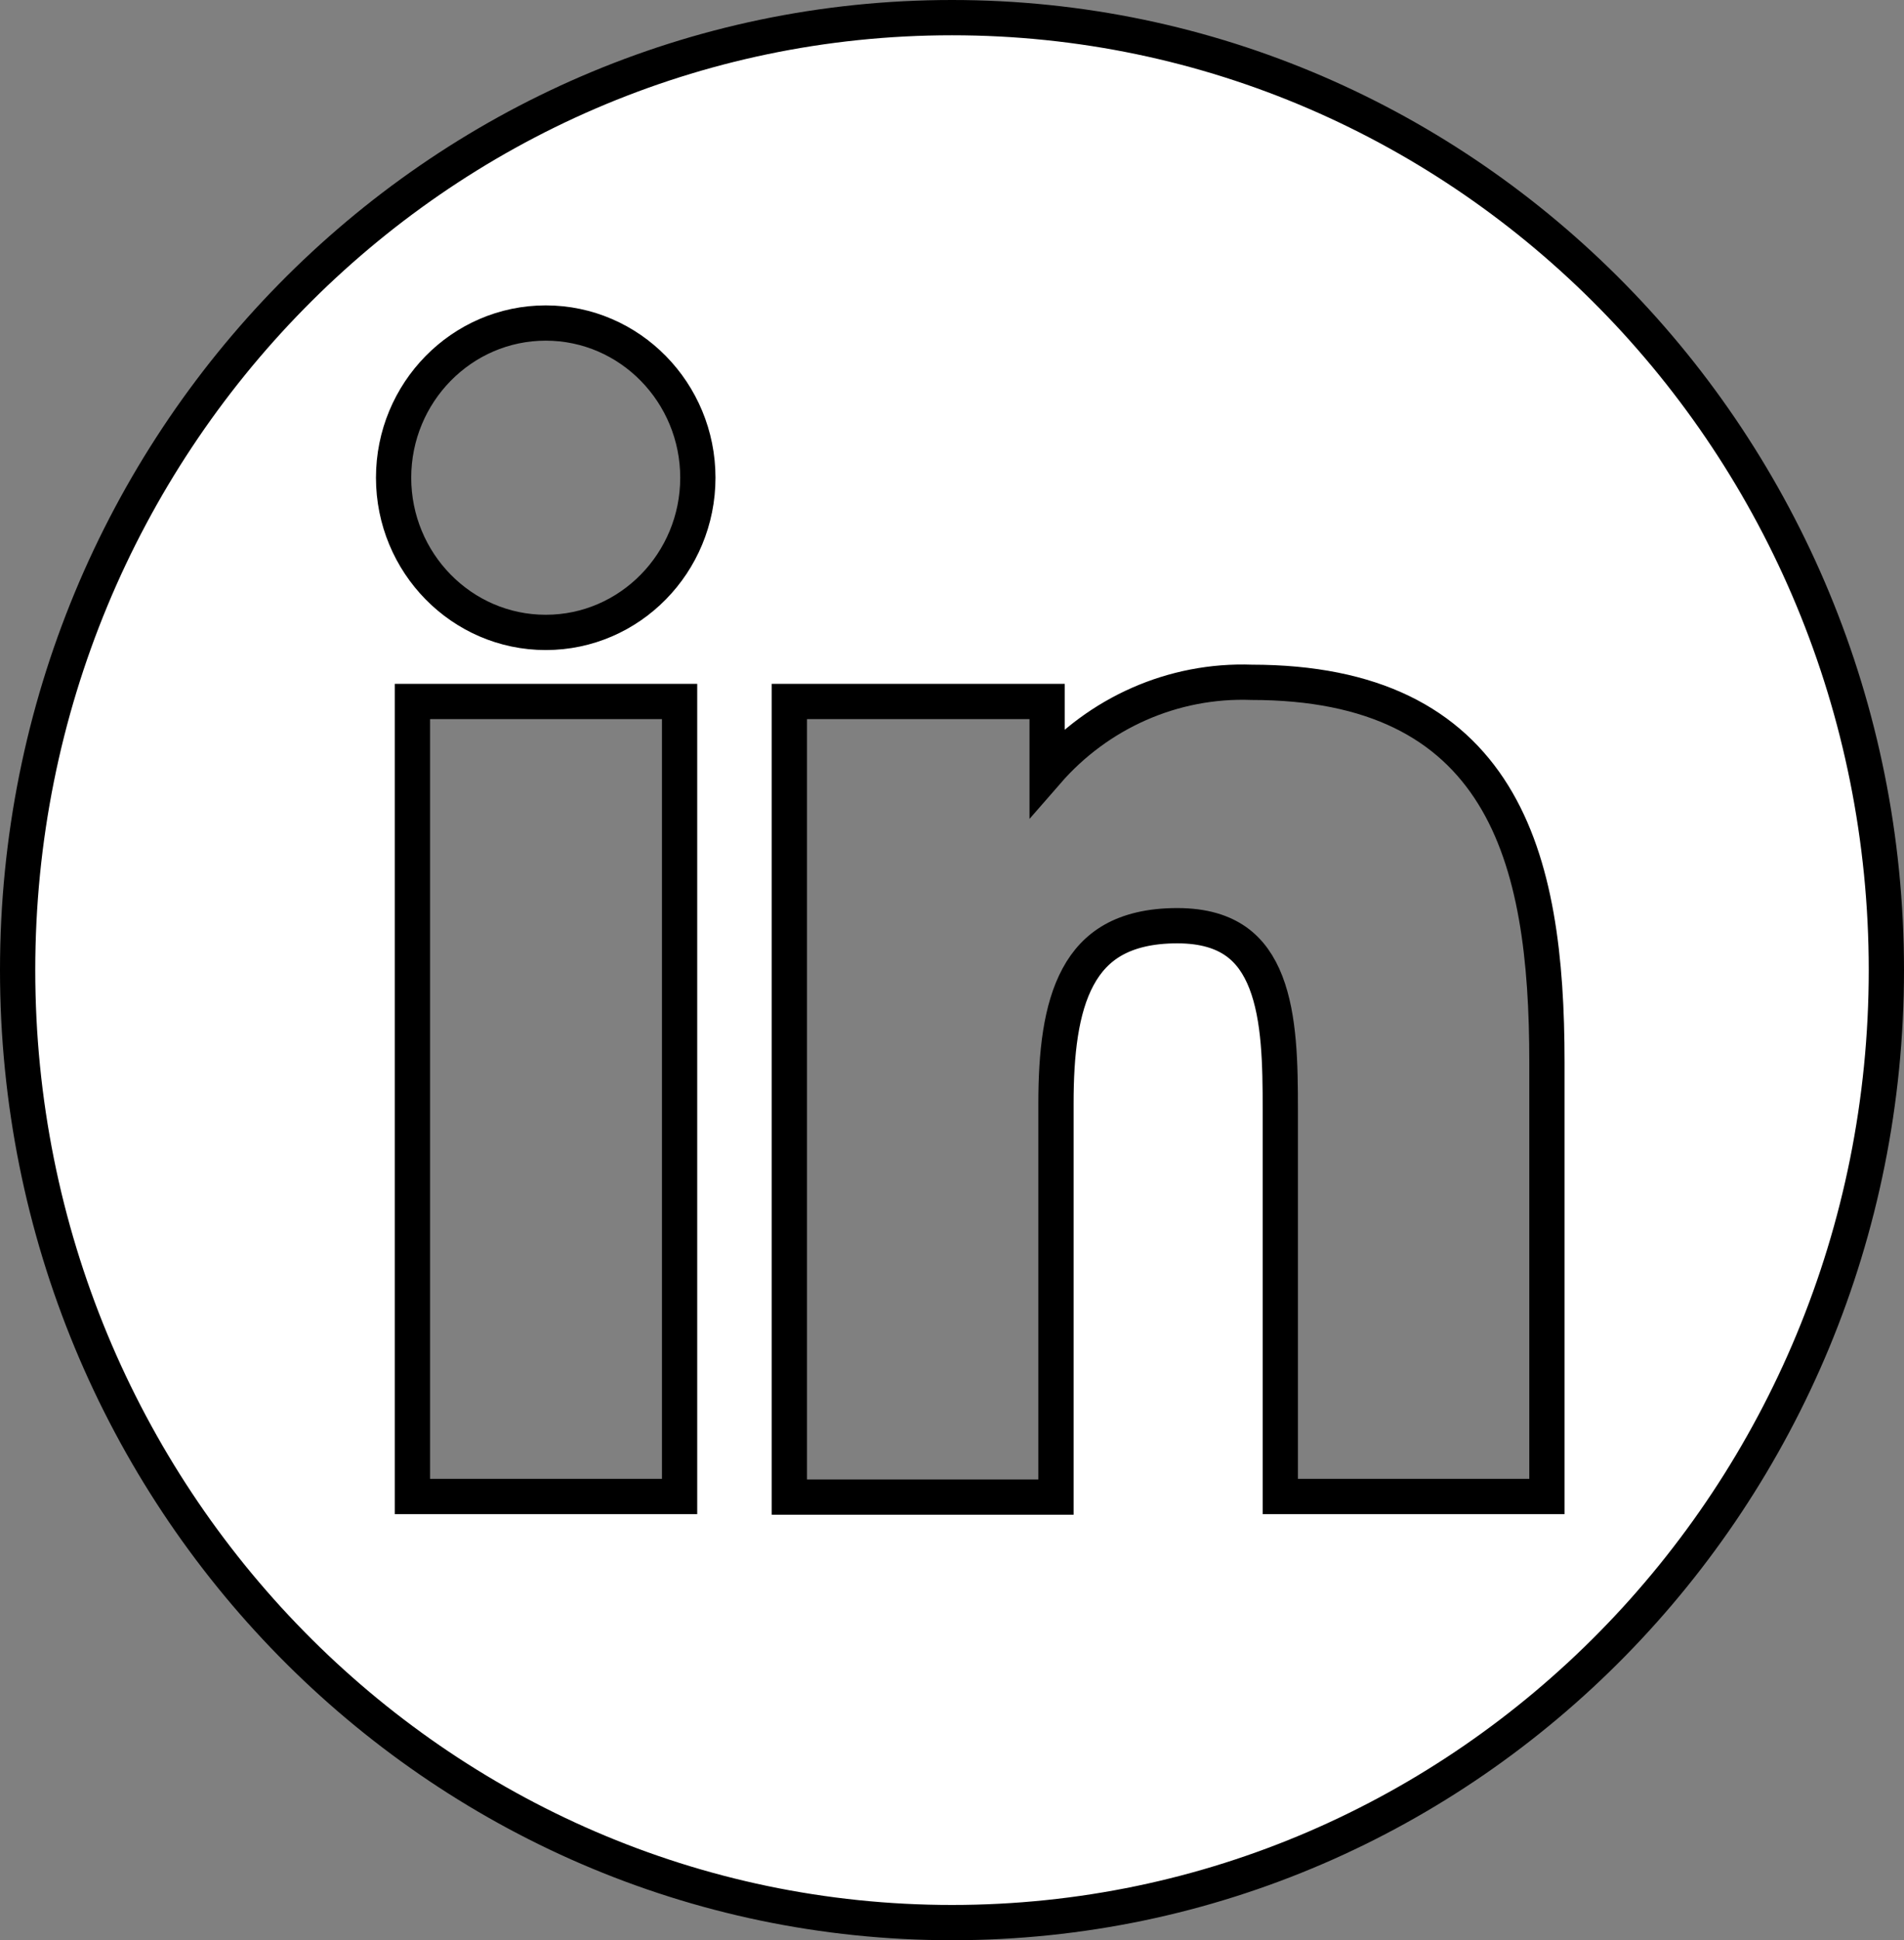 <svg width="54" height="55" viewBox="0 0 54 55" fill="none" xmlns="http://www.w3.org/2000/svg">
<rect x="0" y="0" width="54" height="55" fill="#808080" stroke="none"/>
<path d="M18.774 42.422H19.274V41.922V20.385V19.885H18.774H12.197H11.697V20.385V41.922V42.422H12.197H18.774ZM43.373 42.422H43.873V41.922V30.106C43.873 27.194 43.571 24.503 42.354 22.535C41.104 20.513 38.951 19.344 35.502 19.342C33.265 19.26 31.147 20.214 29.698 21.878V20.385V19.885H29.198H22.887H22.387V20.385V41.938V42.438H22.887H29.449H29.949V41.938V31.273C29.949 29.875 30.082 28.602 30.576 27.69C30.816 27.245 31.139 26.892 31.575 26.645C32.015 26.398 32.6 26.241 33.389 26.241C34.151 26.241 34.68 26.422 35.058 26.69C35.438 26.96 35.708 27.349 35.9 27.841C36.293 28.853 36.311 30.18 36.311 31.449V41.922V42.422H36.811H43.373ZM0.5 27.5C0.5 12.579 12.372 0.5 27 0.5C41.628 0.5 53.5 12.579 53.5 27.5C53.5 42.422 41.628 54.5 27 54.5C12.372 54.5 0.5 42.422 0.5 27.5ZM11.163 13.542C11.163 15.952 13.09 17.927 15.478 17.927C17.866 17.927 19.792 15.952 19.792 13.542C19.792 11.132 17.866 9.157 15.478 9.157C13.09 9.157 11.163 11.132 11.163 13.542Z" fill="white" stroke="black"/>
</svg>
